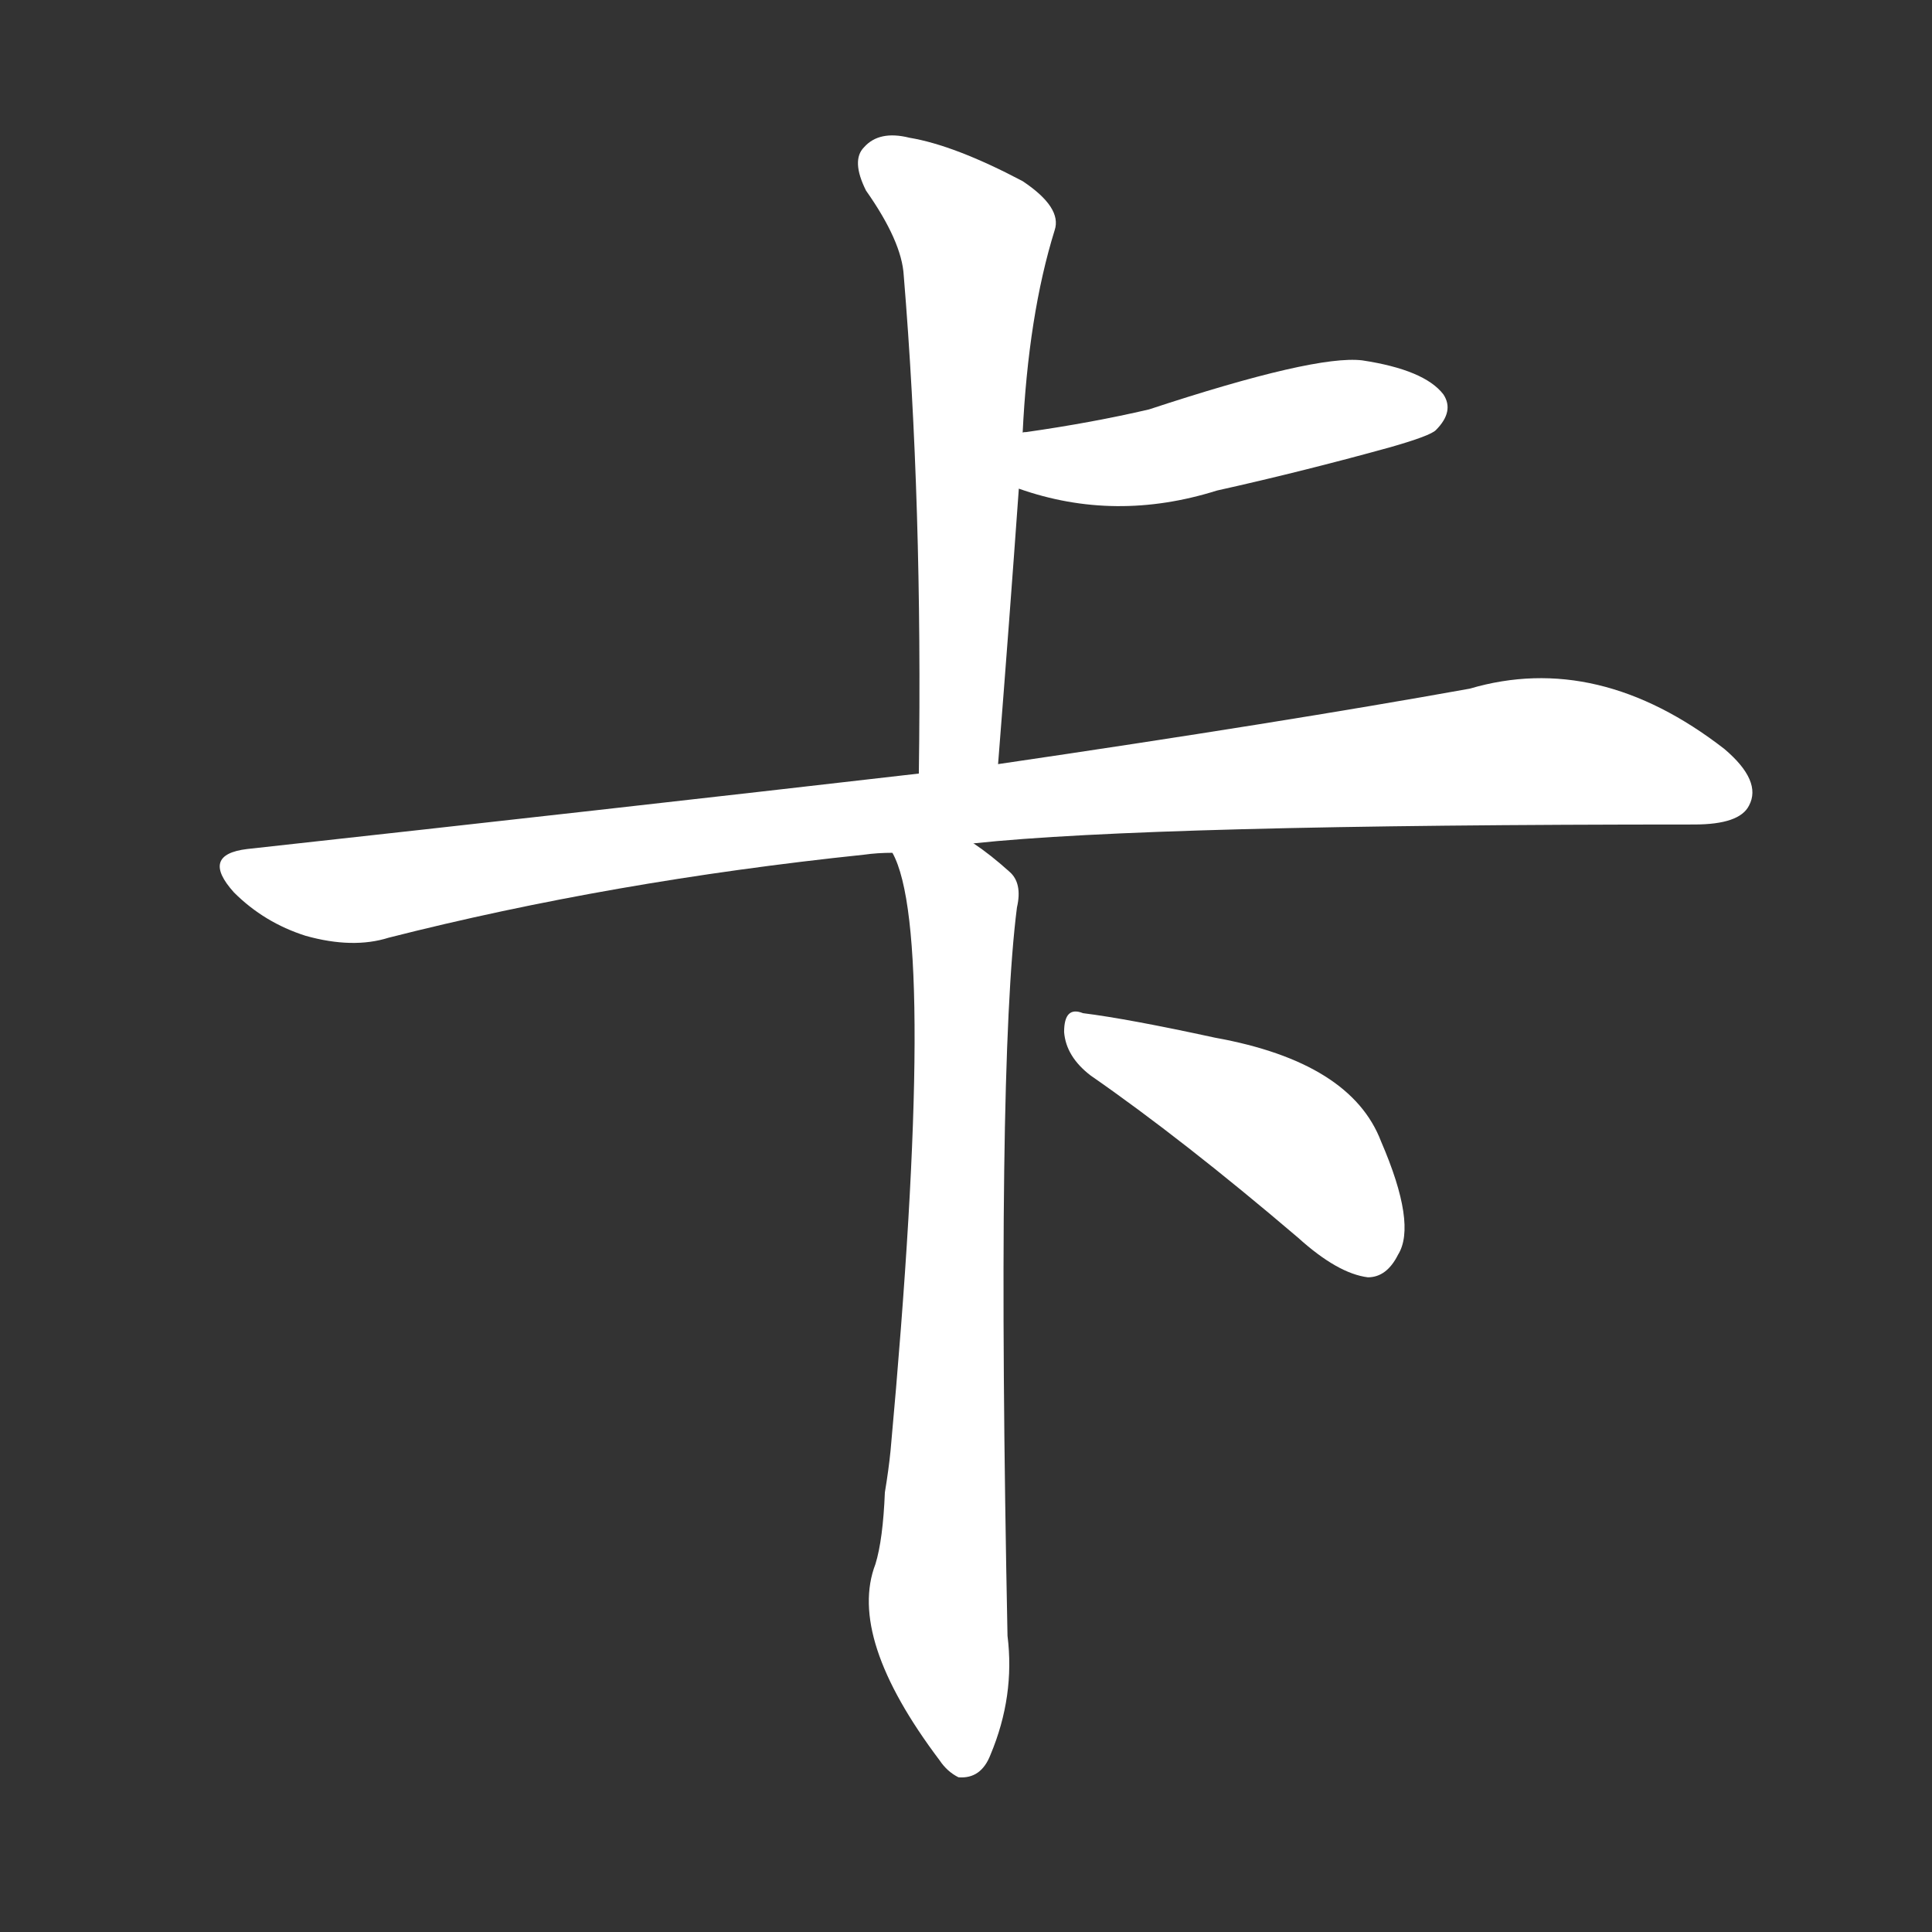 <svg version="1.1" viewBox="0 0 1024 1024" xmlns="http://www.w3.org/2000/svg">
  <rect x="0" y="0" width="1024" height="1024" fill="#333333" stroke="none"/>
  <g transform="scale(1, -1) translate(0, -900)">
    <style type="text/css">
        .stroke1 {fill: #FFFFFF;}
        .stroke2 {fill: #FFFFFF;}
        .stroke3 {fill: #FFFFFF;}
        .stroke4 {fill: #FFFFFF;}
        .stroke5 {fill: #FFFFFF;}
        .stroke6 {fill: #FFFFFF;}
        .stroke7 {fill: #FFFFFF;}
        .stroke8 {fill: #FFFFFF;}
        .stroke9 {fill: #FFFFFF;}
        .stroke10 {fill: #FFFFFF;}
        .stroke11 {fill: #FFFFFF;}
        .stroke12 {fill: #FFFFFF;}
        .stroke13 {fill: #FFFFFF;}
        .stroke14 {fill: #FFFFFF;}
        .stroke15 {fill: #FFFFFF;}
        .stroke16 {fill: #FFFFFF;}
        .stroke17 {fill: #FFFFFF;}
        .stroke18 {fill: #FFFFFF;}
        .stroke19 {fill: #FFFFFF;}
        .stroke20 {fill: #FFFFFF;}
        text {
            font-family: Helvetica;
            font-size: 50px;
            fill: #FFFFFF;}
            paint-order: stroke;
            stroke: #000000;
            stroke-width: 4px;
            stroke-linecap: butt;
            stroke-linejoin: miter;
            font-weight: 800;
        }
    </style>

    <path d="M 529 495 Q 535 571 540 641 L 542 670 Q 545 733 559 778 Q 563 790 542 804 Q 506 823 482 827 Q 466 831 458 822 Q 451 815 459 799 Q 478 772 479 754 Q 489 633 487 490 C 487 460 527 465 529 495 Z" class="stroke1"/>
    <path d="M 540 641 Q 591 623 645 640 Q 690 650 737 663 Q 758 669 761 672 Q 771 682 765 691 Q 755 704 722 709 Q 697 712 609 683 Q 579 676 544 671 Q 541 671 542 670 C 513 663 511 650 540 641 Z" class="stroke2"/>
    <path d="M 516 453 Q 610 463 898 463 Q 922 463 927 473 Q 934 486 914 503 Q 847 555 779 535 Q 679 517 529 495 L 487 490 Q 322 471 131 450 Q 106 447 124 427 Q 140 411 162 404 Q 187 397 206 403 Q 324 433 458 447 Q 465 448 473 448 L 516 453 Z" class="stroke3"/>
    <path d="M 473 448 Q 497 405 472 131 Q 471 121 469 109 Q 468 84 464 71 Q 449 32 498 -33 Q 502 -39 508 -42 Q 520 -43 525 -30 Q 538 1 534 33 Q 528 333 539 419 Q 542 432 535 438 Q 525 447 516 453 C 492 471 463 476 473 448 Z" class="stroke4"/>
    <path d="M 578 330 Q 627 296 688 244 Q 709 225 725 223 Q 735 223 741 235 Q 751 251 732 295 Q 716 337 644 350 Q 598 360 574 363 Q 564 367 564 353 Q 565 340 578 330 Z" class="stroke5"/>
</g></svg>